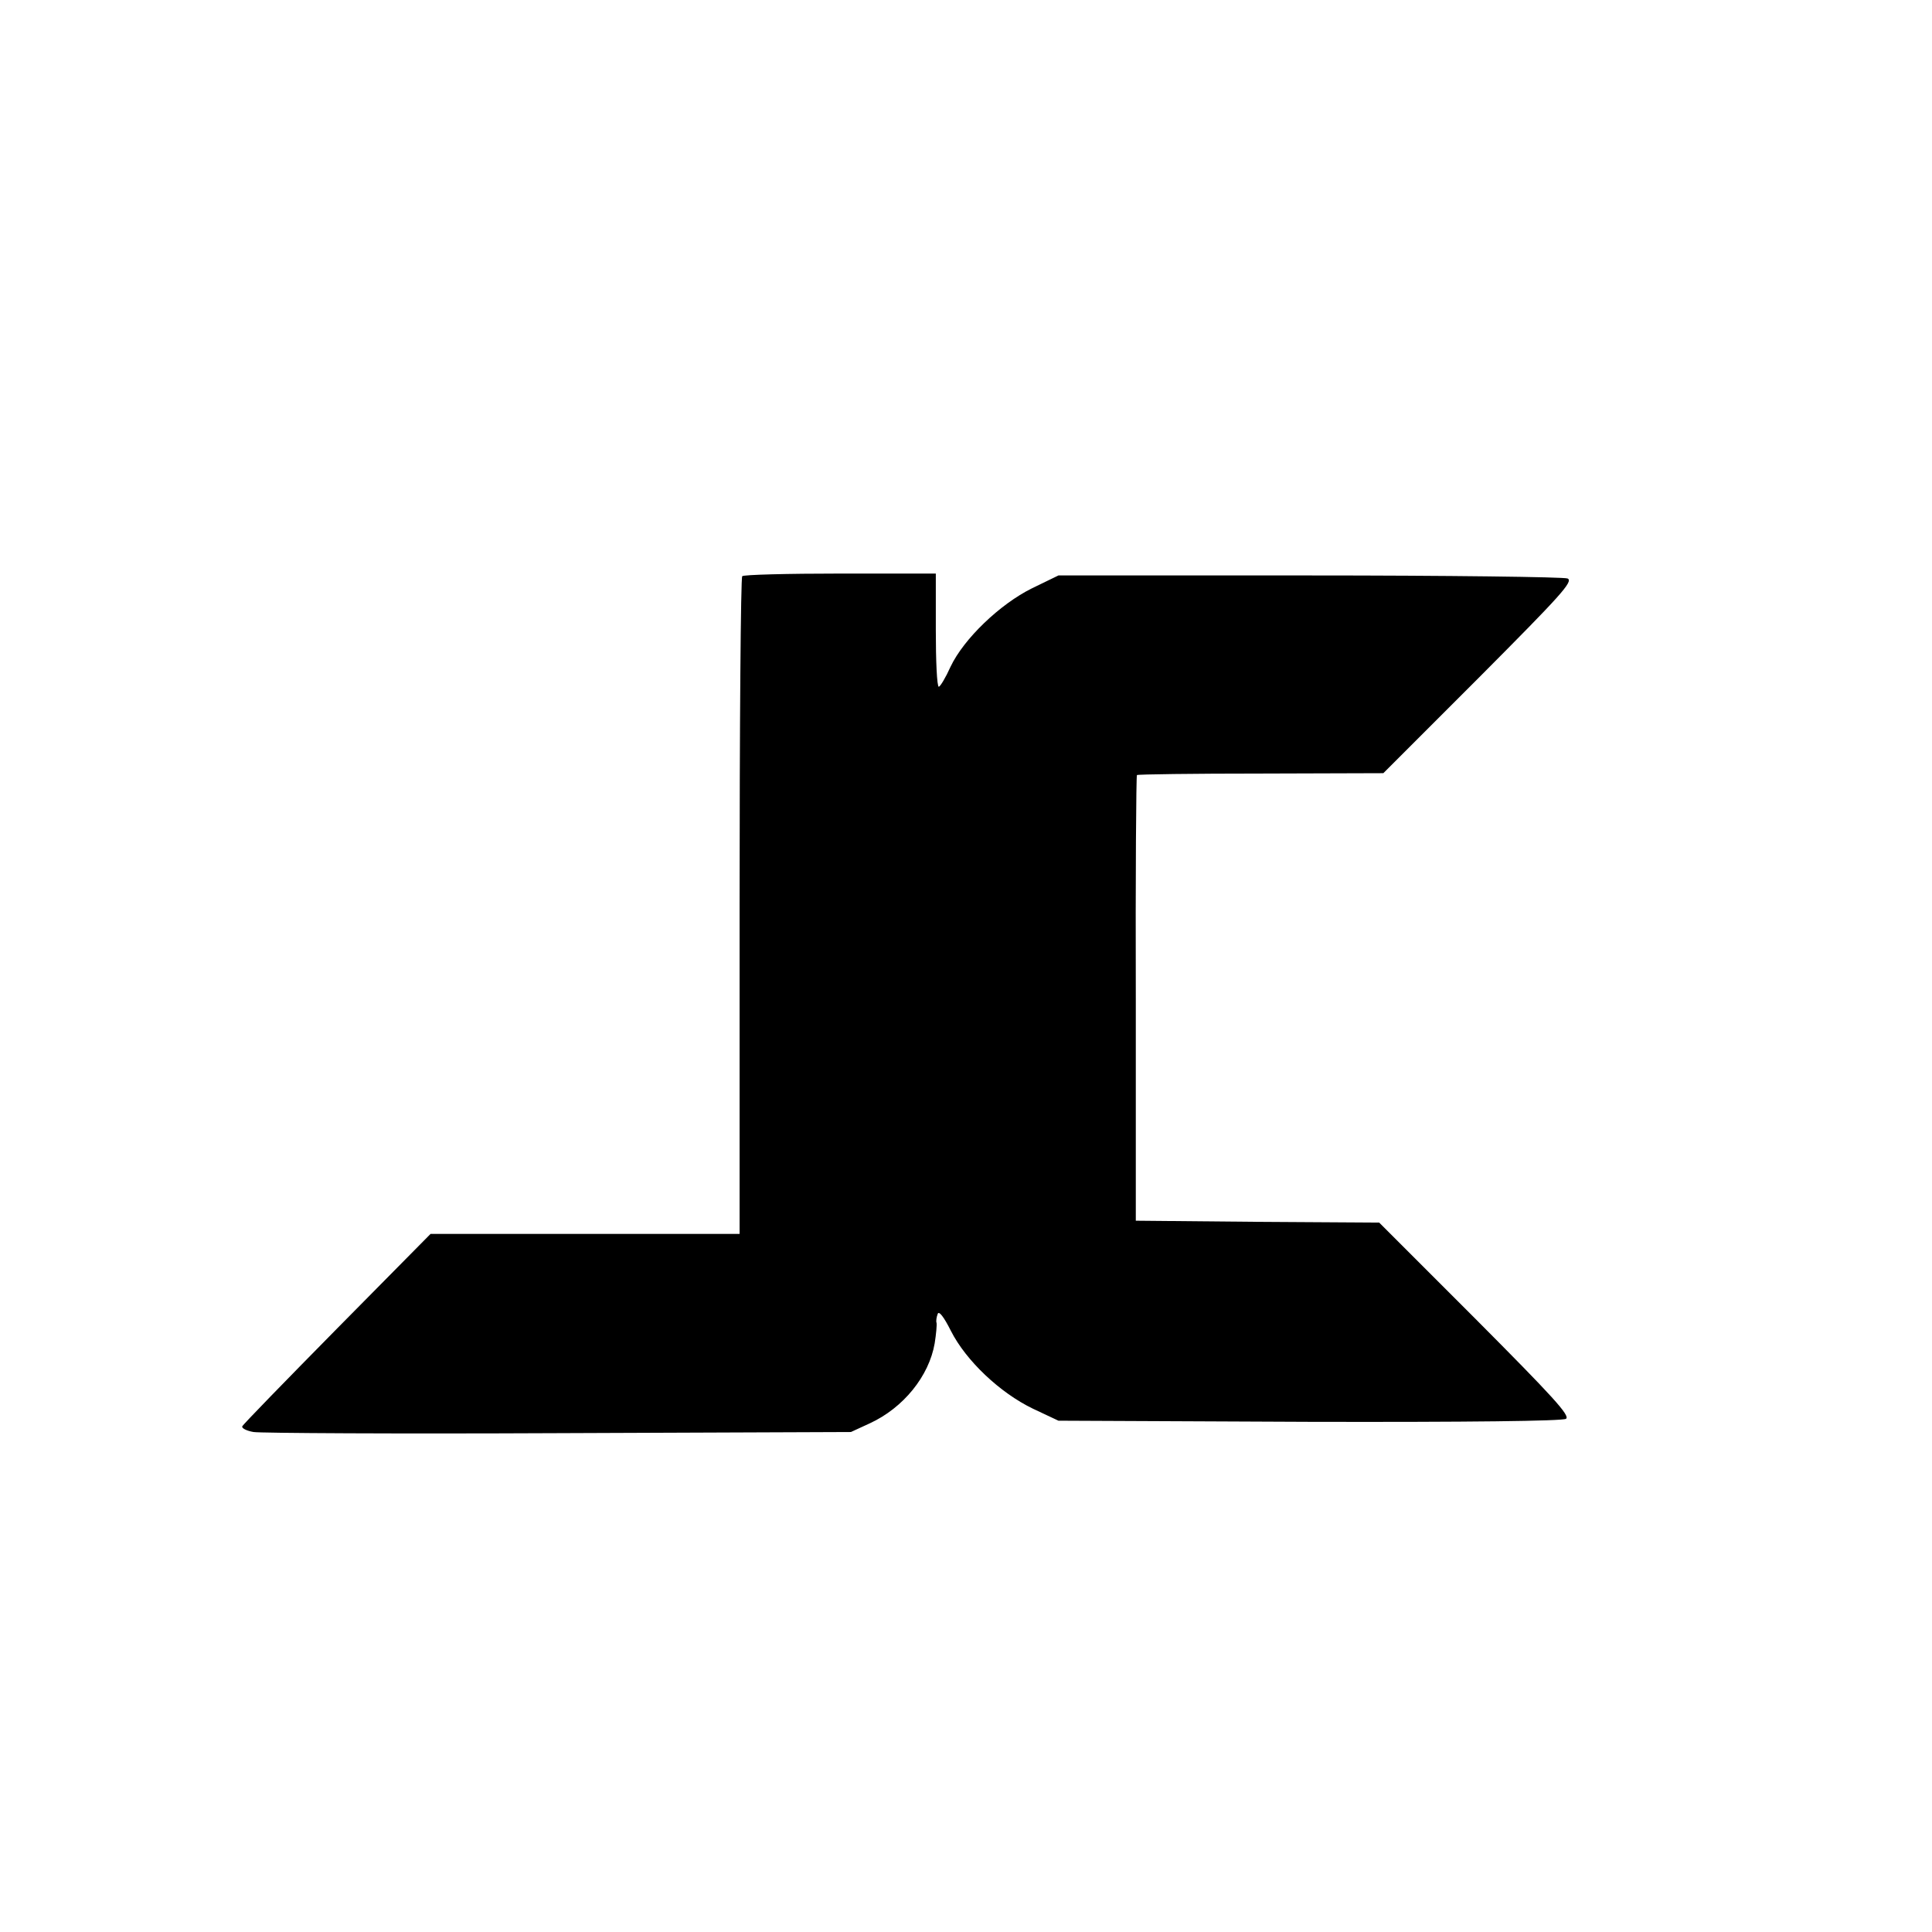 <?xml version="1.0" standalone="no"?>
<!DOCTYPE svg PUBLIC "-//W3C//DTD SVG 20010904//EN"
 "http://www.w3.org/TR/2001/REC-SVG-20010904/DTD/svg10.dtd">
<svg version="1.0" xmlns="http://www.w3.org/2000/svg"
 width="512pt" height="512pt" viewBox="0 0 512 512"
 preserveAspectRatio="xMidYMid meet">
<g transform="translate(0,512) scale(0.1,-0.1)"
fill="#000000" stroke="none">
<path d="M1967 3593 c-4 -3 -7 -397 -7 -875 l0 -868 -410 0 -409 0 -248 -251
c-136 -138 -249 -254 -251 -259 -2 -5 12 -12 30 -15 18 -3 382 -5 808 -3 l775
3 50 23 c89 41 157 125 172 212 4 25 6 49 5 54 -2 5 0 16 3 24 3 9 16 -7 35
-45 40 -79 130 -164 217 -206 l68 -32 665 -3 c420 -1 671 2 680 8 12 8 -36 60
-240 265 l-255 255 -322 2 -323 3 0 589 c-1 324 1 590 3 592 2 2 149 4 328 4
l325 1 254 254 c216 217 251 255 234 262 -10 4 -318 8 -684 8 l-665 0 -70 -34
c-85 -42 -181 -134 -216 -208 -13 -29 -27 -52 -31 -53 -5 0 -8 68 -8 150 l0
150 -253 0 c-140 0 -257 -3 -260 -7z"/>
</g>
</svg>
